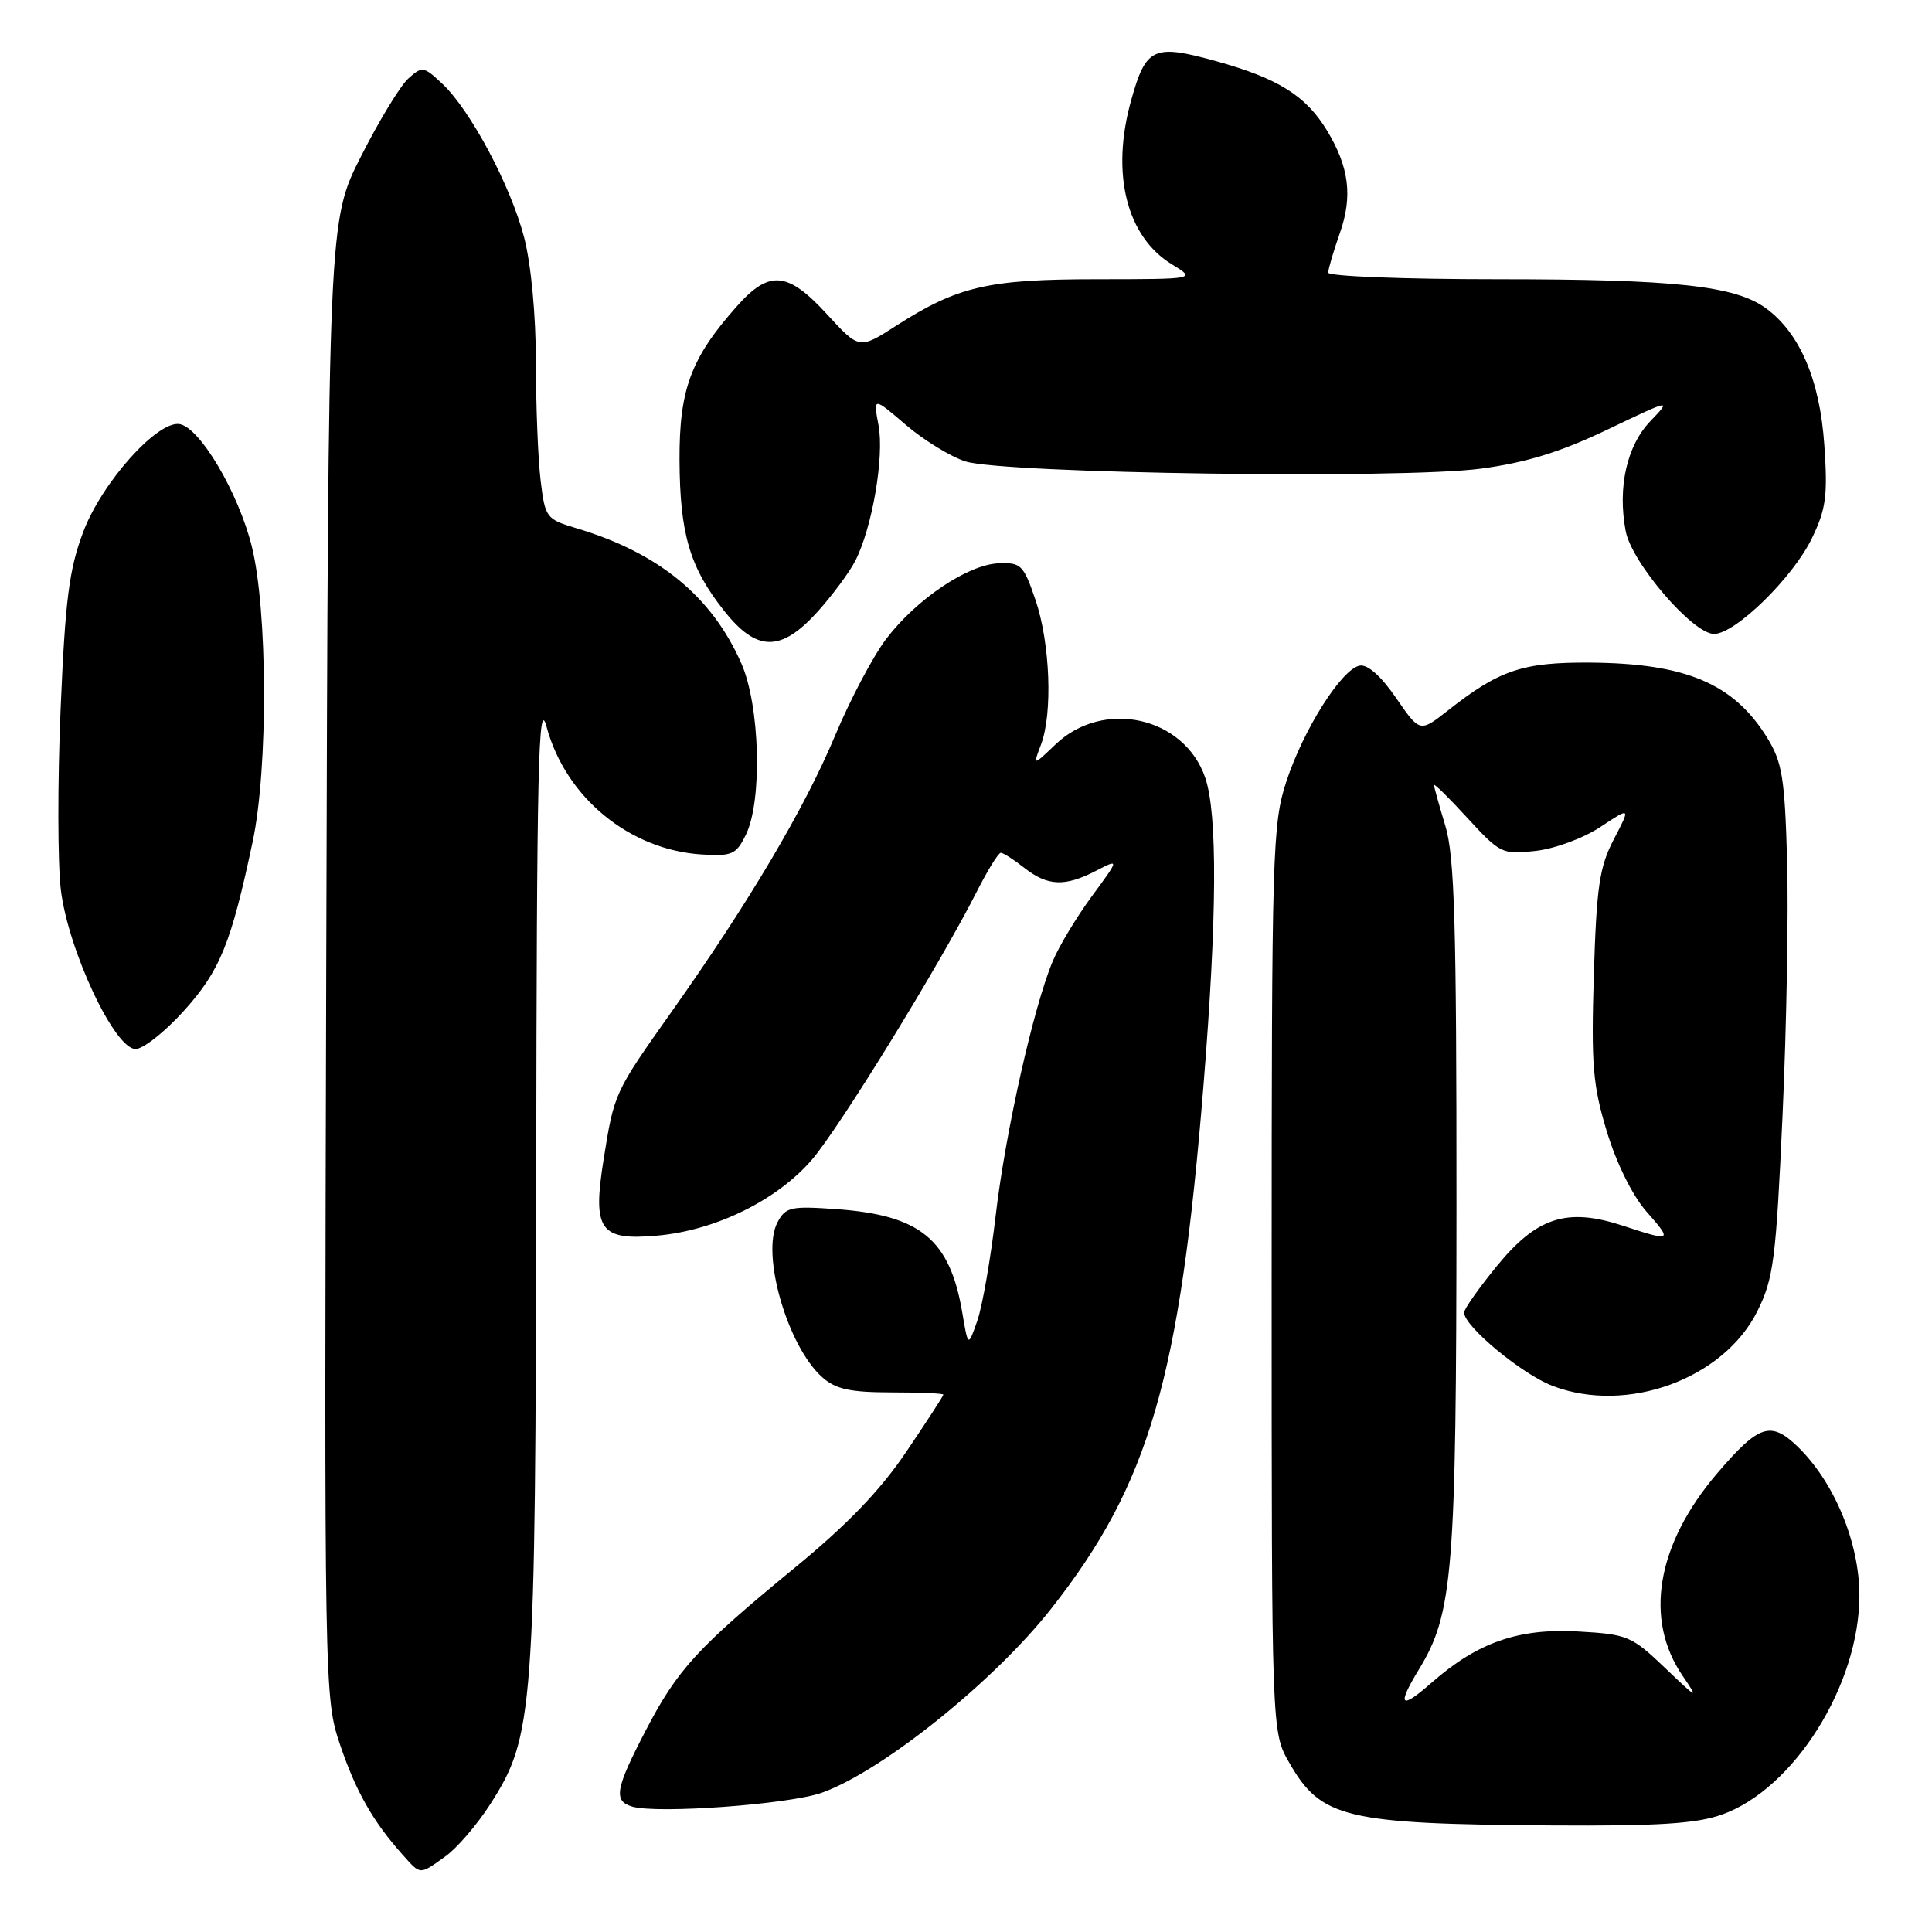 <?xml version="1.0" encoding="UTF-8" standalone="no"?>
<!DOCTYPE svg PUBLIC "-//W3C//DTD SVG 1.1//EN" "http://www.w3.org/Graphics/SVG/1.1/DTD/svg11.dtd" >
<svg xmlns="http://www.w3.org/2000/svg" xmlns:xlink="http://www.w3.org/1999/xlink" version="1.1" viewBox="0 0 256 256">
 <g >
 <path fill="currentColor"
d=" M 58.98 246.01 C 60.52 244.92 63.19 241.82 64.92 239.13 C 70.75 230.03 70.96 227.29 71.05 156.00 C 71.12 101.48 71.33 92.24 72.42 96.29 C 74.94 105.65 83.39 112.61 92.96 113.22 C 97.01 113.47 97.55 113.24 98.84 110.59 C 101.04 106.08 100.70 93.50 98.23 87.90 C 94.31 79.01 87.28 73.25 76.37 69.99 C 72.37 68.79 72.23 68.61 71.63 63.63 C 71.29 60.81 71.01 53.76 71.01 47.96 C 71.00 41.69 70.37 35.01 69.45 31.46 C 67.66 24.58 62.33 14.59 58.60 11.09 C 56.14 8.78 55.94 8.75 54.10 10.41 C 53.04 11.37 50.22 16.00 47.84 20.71 C 43.50 29.26 43.50 29.26 43.23 127.10 C 42.96 224.22 42.98 225.00 45.06 231.18 C 47.14 237.35 49.42 241.37 53.34 245.75 C 55.77 248.47 55.54 248.46 58.98 246.01 Z  M 228.12 240.46 C 237.70 237.08 246.38 223.27 246.38 211.41 C 246.38 204.36 243.02 196.31 238.14 191.63 C 234.62 188.26 233.05 188.79 227.59 195.16 C 219.50 204.61 217.80 214.55 222.98 222.09 C 225.13 225.23 224.94 225.14 220.65 221.03 C 216.19 216.77 215.67 216.55 209.12 216.18 C 201.21 215.73 195.77 217.63 189.70 222.96 C 185.54 226.61 185.05 226.08 188.03 221.18 C 192.53 213.80 192.97 208.36 192.99 159.91 C 193.00 122.36 192.74 113.45 191.51 109.41 C 190.69 106.71 190.02 104.28 190.01 104.02 C 190.00 103.76 192.01 105.73 194.46 108.41 C 198.79 113.12 199.07 113.25 203.48 112.75 C 206.01 112.47 209.83 111.06 212.06 109.58 C 216.08 106.92 216.08 106.92 213.84 111.21 C 211.93 114.89 211.55 117.46 211.19 129.20 C 210.83 141.10 211.06 143.83 212.92 149.95 C 214.18 154.12 216.31 158.42 218.13 160.50 C 221.66 164.51 221.58 164.56 214.97 162.39 C 207.60 159.99 203.61 161.28 198.29 167.82 C 195.93 170.71 194.00 173.46 194.00 173.92 C 194.00 175.74 201.66 182.09 205.73 183.64 C 215.59 187.41 228.40 182.72 232.87 173.72 C 235.01 169.40 235.33 166.94 236.20 147.72 C 236.73 136.05 237.00 120.86 236.80 113.97 C 236.49 103.04 236.15 100.98 234.15 97.74 C 229.72 90.58 223.40 87.90 210.73 87.80 C 201.75 87.74 198.69 88.76 191.82 94.17 C 188.14 97.06 188.14 97.06 184.98 92.47 C 182.99 89.58 181.21 88.00 180.16 88.20 C 177.77 88.66 172.70 96.67 170.44 103.58 C 168.61 109.17 168.50 112.80 168.50 169.50 C 168.50 229.50 168.50 229.50 170.83 233.56 C 175.05 240.93 178.20 241.69 205.62 241.88 C 219.65 241.97 224.74 241.65 228.12 240.46 Z  M 108.89 237.55 C 116.86 234.72 131.72 222.80 139.31 213.13 C 152.29 196.61 156.33 182.72 159.48 143.67 C 161.27 121.46 161.34 107.83 159.69 103.03 C 156.91 94.95 146.19 92.58 139.86 98.64 C 136.86 101.50 136.86 101.50 137.93 98.68 C 139.51 94.54 139.15 85.21 137.21 79.50 C 135.62 74.84 135.28 74.51 132.31 74.64 C 128.23 74.82 121.46 79.37 117.44 84.64 C 115.71 86.91 112.66 92.68 110.65 97.48 C 106.62 107.11 99.26 119.55 89.03 134.00 C 81.40 144.78 81.39 144.80 79.99 153.58 C 78.48 163.03 79.46 164.42 87.16 163.72 C 94.84 163.02 102.95 159.04 107.56 153.69 C 111.21 149.47 124.52 127.83 129.40 118.20 C 130.85 115.34 132.29 113.00 132.61 113.00 C 132.93 113.00 134.33 113.90 135.73 115.00 C 138.81 117.42 141.10 117.52 145.22 115.39 C 148.34 113.78 148.34 113.78 144.66 118.78 C 142.64 121.53 140.31 125.40 139.49 127.37 C 136.93 133.48 133.23 150.00 131.94 161.00 C 131.27 166.78 130.17 173.07 129.50 175.00 C 128.28 178.50 128.28 178.50 127.52 174.00 C 125.88 164.23 121.99 161.02 110.86 160.22 C 104.78 159.79 104.11 159.93 103.03 161.95 C 100.80 166.11 104.34 178.40 108.96 182.50 C 110.74 184.08 112.63 184.49 118.10 184.50 C 121.89 184.50 125.00 184.63 125.00 184.80 C 125.00 184.96 122.80 188.36 120.10 192.35 C 116.66 197.46 112.28 202.01 105.35 207.70 C 92.39 218.35 89.78 221.19 85.55 229.32 C 81.54 237.03 81.25 238.63 83.75 239.38 C 87.05 240.37 104.50 239.10 108.89 237.55 Z  M 24.41 133.89 C 29.17 128.59 30.62 125.02 33.49 111.48 C 35.54 101.79 35.47 80.77 33.35 72.34 C 31.57 65.26 26.53 56.72 23.83 56.20 C 20.91 55.65 13.49 63.93 11.02 70.50 C 9.15 75.47 8.64 79.51 8.03 94.00 C 7.62 103.62 7.64 114.38 8.06 117.90 C 9.04 125.92 15.18 139.00 17.96 139.00 C 18.98 139.00 21.88 136.70 24.41 133.89 Z  M 108.33 81.06 C 110.28 78.89 112.54 75.86 113.33 74.31 C 115.57 69.94 117.19 60.52 116.41 56.36 C 115.70 52.59 115.70 52.59 120.03 56.30 C 122.42 58.34 125.97 60.52 127.93 61.14 C 133.03 62.75 185.76 63.50 196.22 62.10 C 202.27 61.29 206.79 59.89 213.00 56.92 C 221.50 52.86 221.50 52.86 218.67 55.82 C 215.56 59.07 214.32 64.59 215.41 70.36 C 216.19 74.55 224.31 84.00 227.12 84.00 C 229.93 84.00 237.56 76.55 240.09 71.32 C 241.96 67.45 242.20 65.68 241.73 58.94 C 241.14 50.34 238.49 44.14 234.00 40.85 C 229.91 37.86 221.97 37.00 198.36 37.00 C 186.06 37.00 176.00 36.61 176.00 36.13 C 176.00 35.64 176.69 33.30 177.53 30.91 C 179.26 26.01 178.77 22.13 175.82 17.27 C 173.03 12.68 169.37 10.39 161.17 8.11 C 152.84 5.80 151.84 6.26 149.88 13.30 C 147.17 22.98 149.26 31.36 155.30 35.04 C 158.50 36.99 158.50 36.99 145.38 37.00 C 130.90 37.00 126.91 37.93 118.72 43.18 C 113.86 46.30 113.86 46.30 109.59 41.65 C 104.37 35.96 101.95 35.74 97.66 40.56 C 91.54 47.44 90.00 51.59 90.04 60.98 C 90.09 70.77 91.40 75.19 95.94 80.92 C 100.27 86.40 103.47 86.43 108.33 81.06 Z "/>
</g>
</svg>